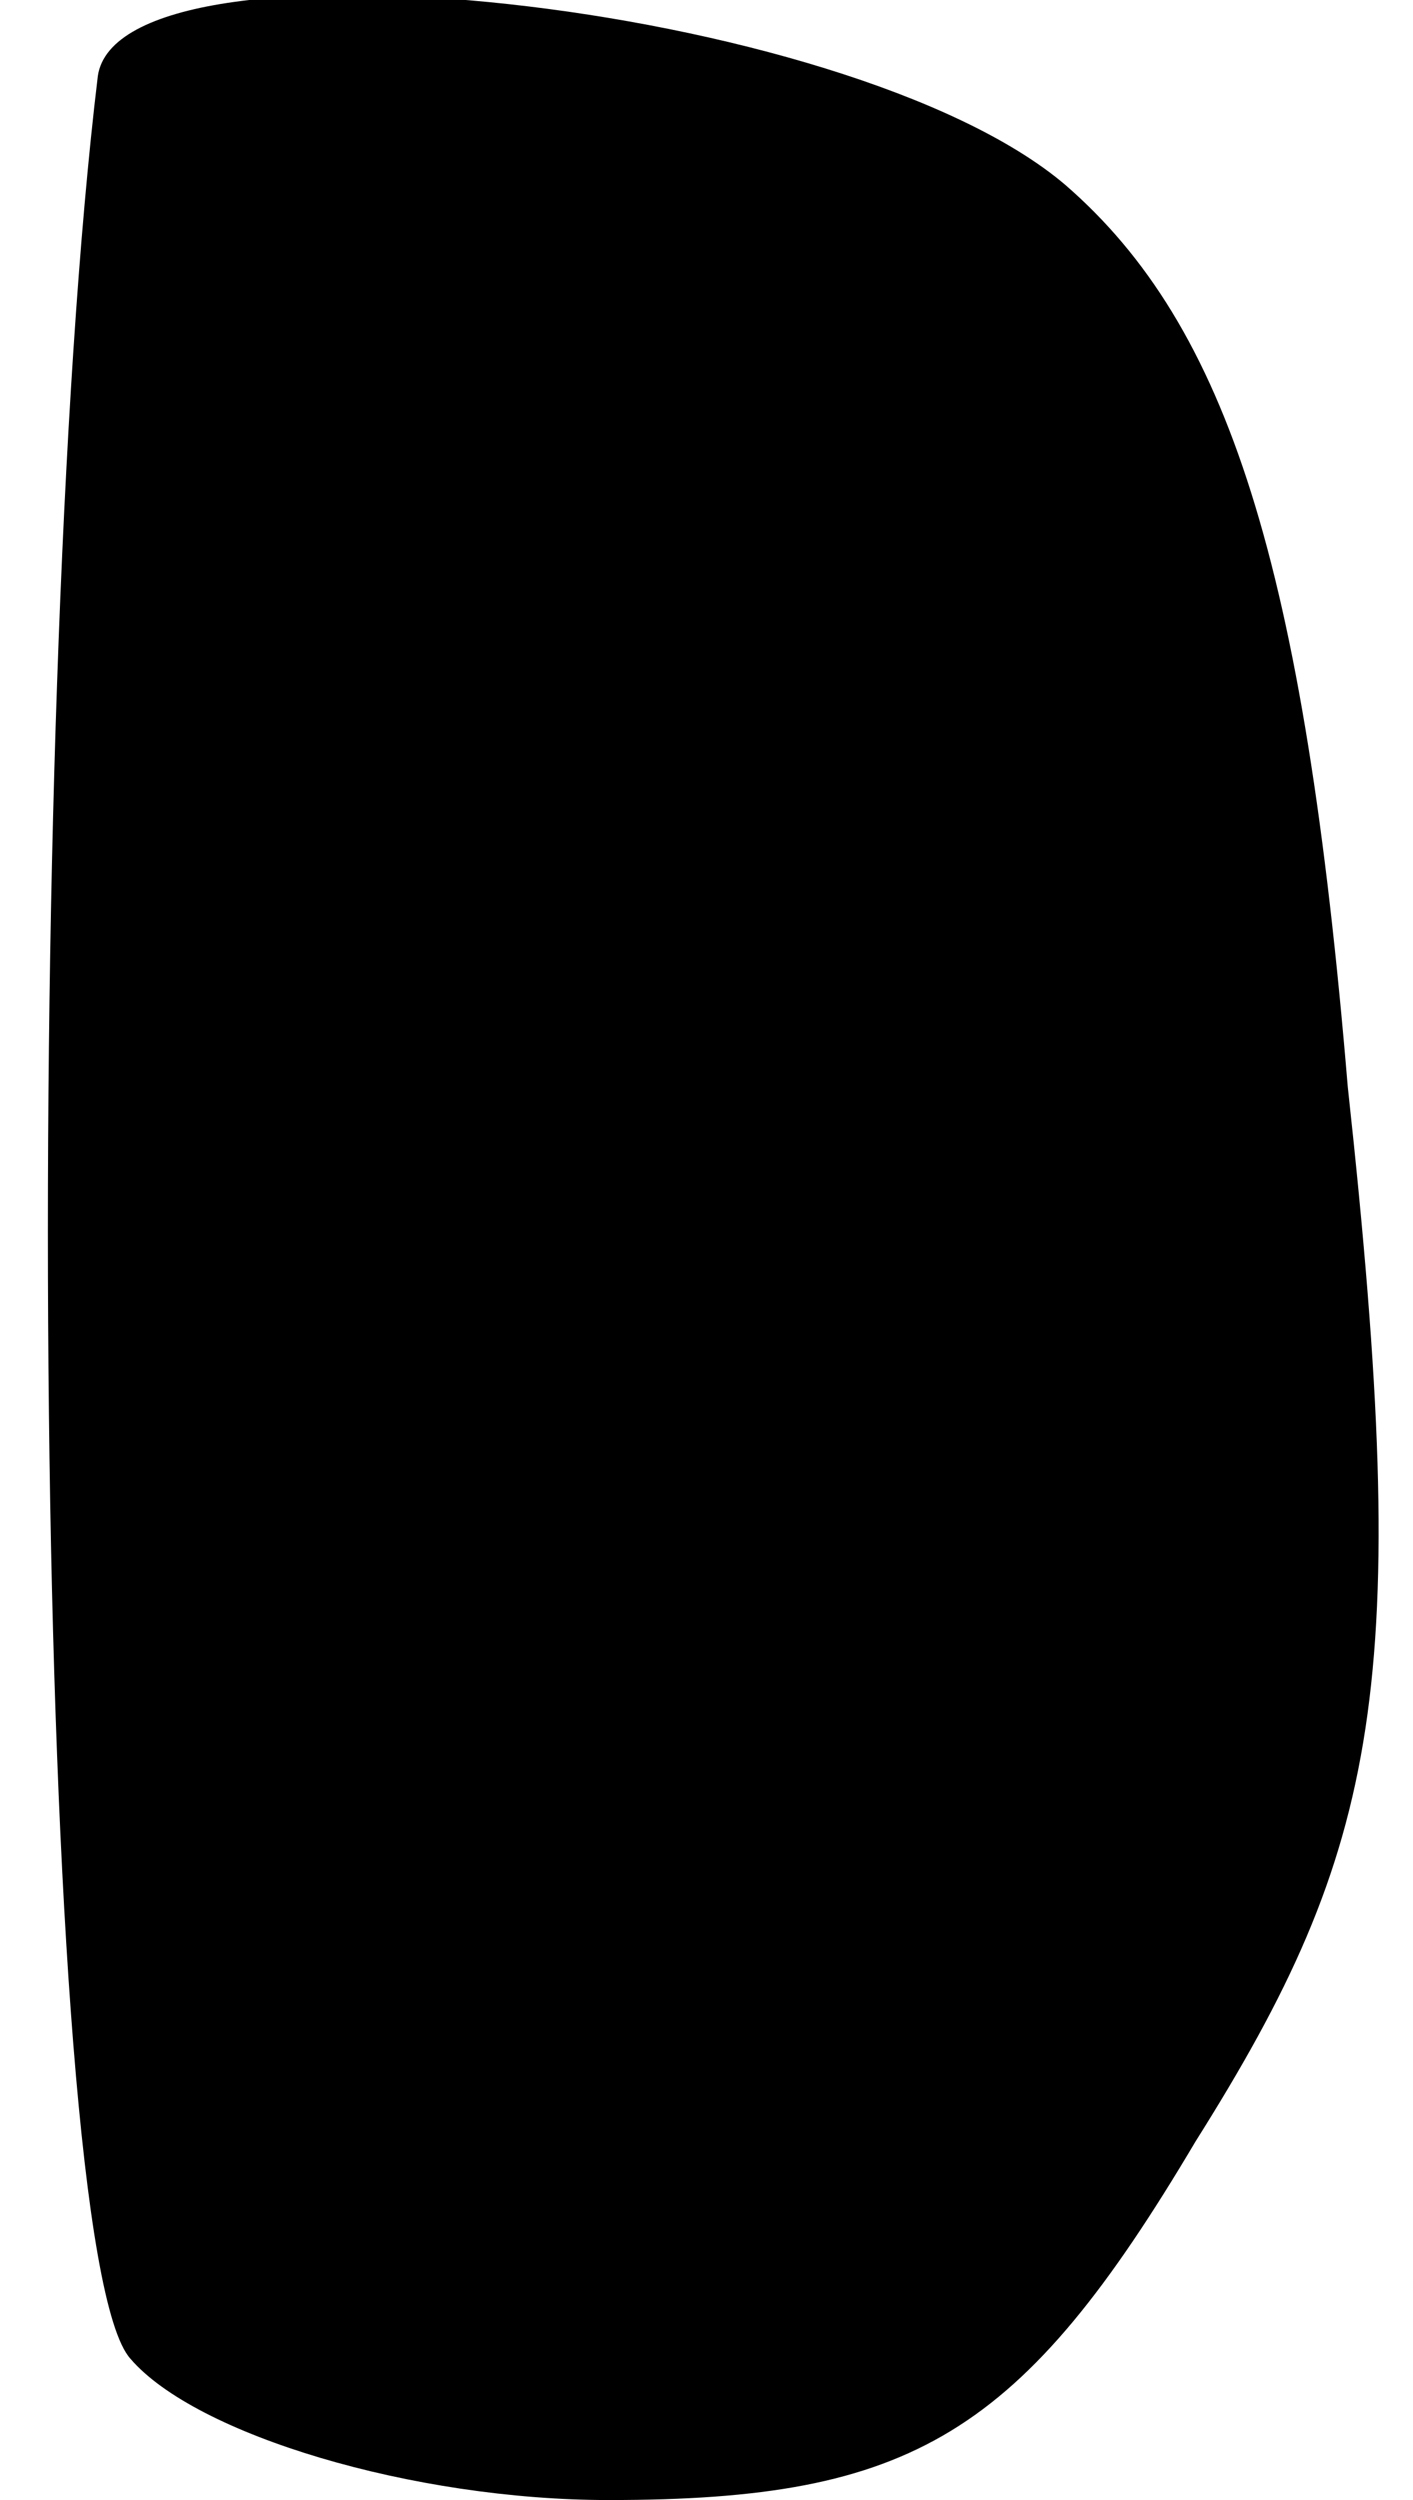 <?xml version="1.0" standalone="no"?>
<!DOCTYPE svg PUBLIC "-//W3C//DTD SVG 20010904//EN"
 "http://www.w3.org/TR/2001/REC-SVG-20010904/DTD/svg10.dtd">
<svg version="1.0" xmlns="http://www.w3.org/2000/svg"
 width="13pt" height="23pt" viewBox="0 0 13 23"
 preserveAspectRatio="xMidYMid meet">
<g transform="translate(0,23) scale(0.1,-0.1)"
fill="#000000" stroke="none">
<path fill="#000000" stroke="none" d="M9 223 c-7 -58 -6 -200 3 -210 6 -7 26
-13 44 -13 28 0 38 6 54 33 17 27 20 42 14 97 -4 48 -11 70 -26 83 -20 17 -87
24 -89 10z"/>
</g>
</svg>

